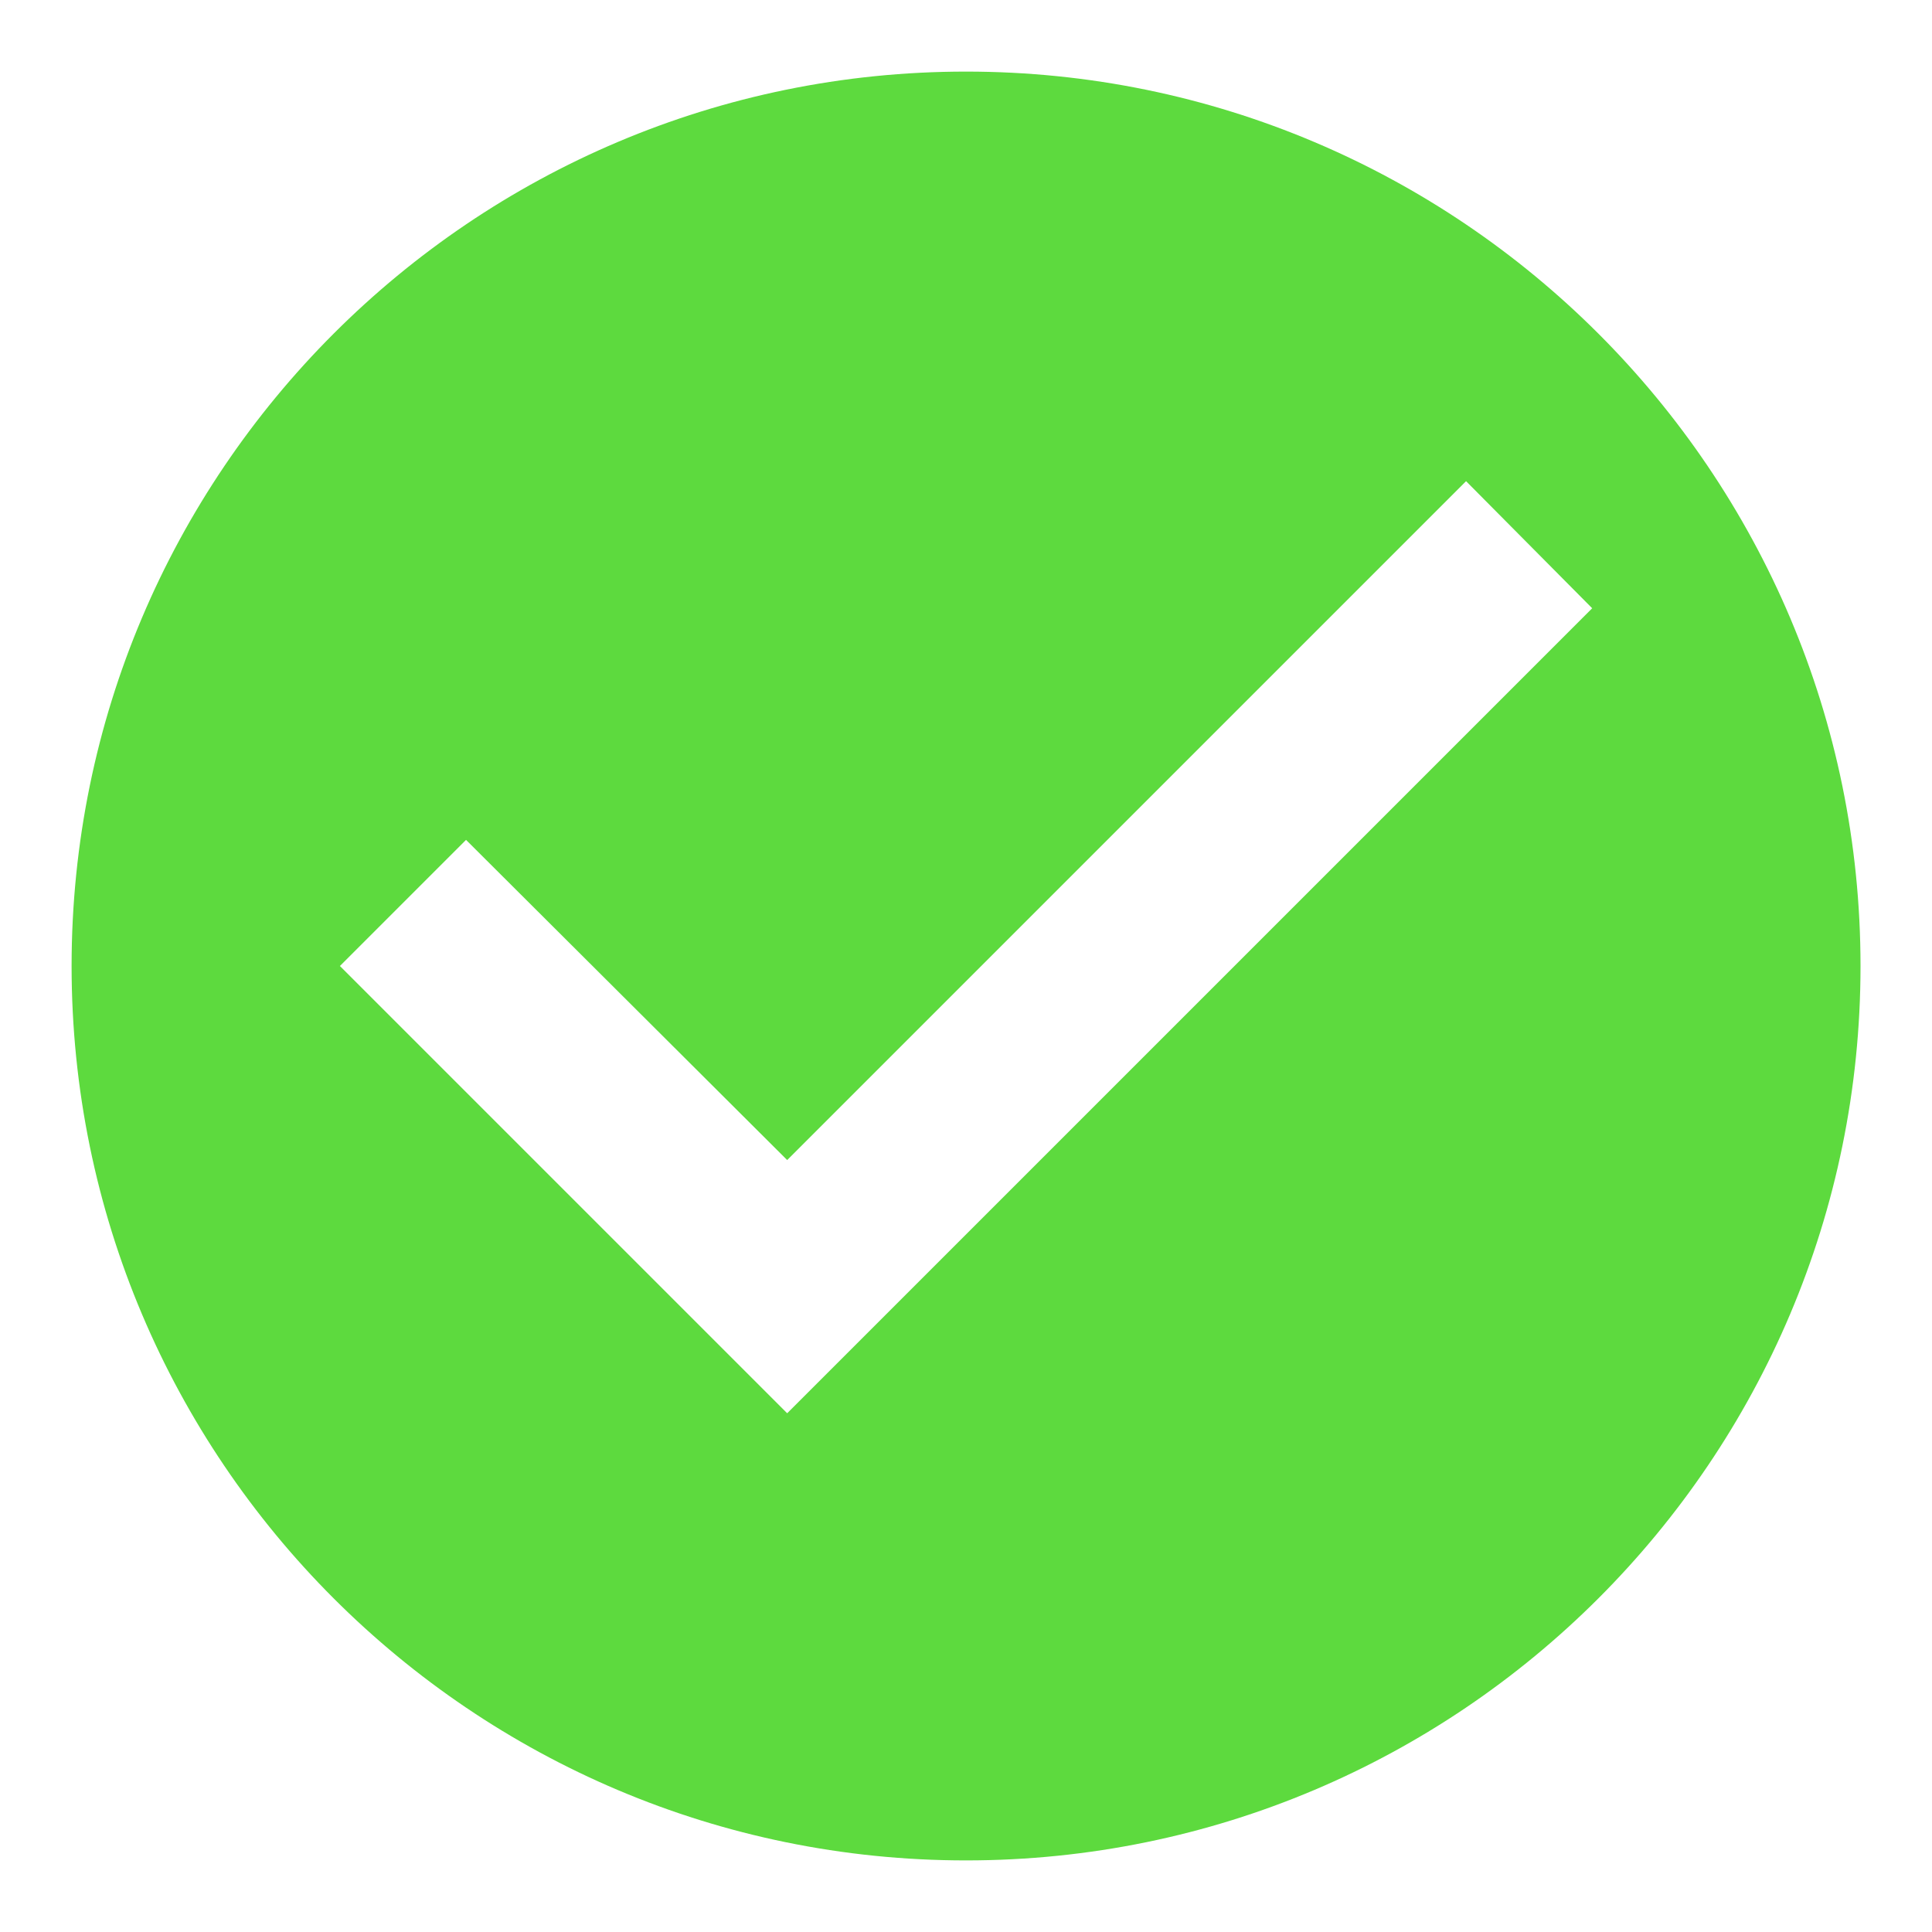 <svg width="18" height="18" viewBox="0 0 18 18" fill="none" xmlns="http://www.w3.org/2000/svg">
<path d="M9 0.667C4.4 0.667 0.667 4.4 0.667 9C0.667 13.6 4.4 17.333 9 17.333C13.6 17.333 17.334 13.6 17.334 9C17.334 4.4 13.6 0.667 9 0.667ZM7.334 13.167L3.167 9L4.342 7.825L7.334 10.808L13.659 4.483L14.834 5.667L7.334 13.167Z" fill="#5DDA3E"/>
</svg>
